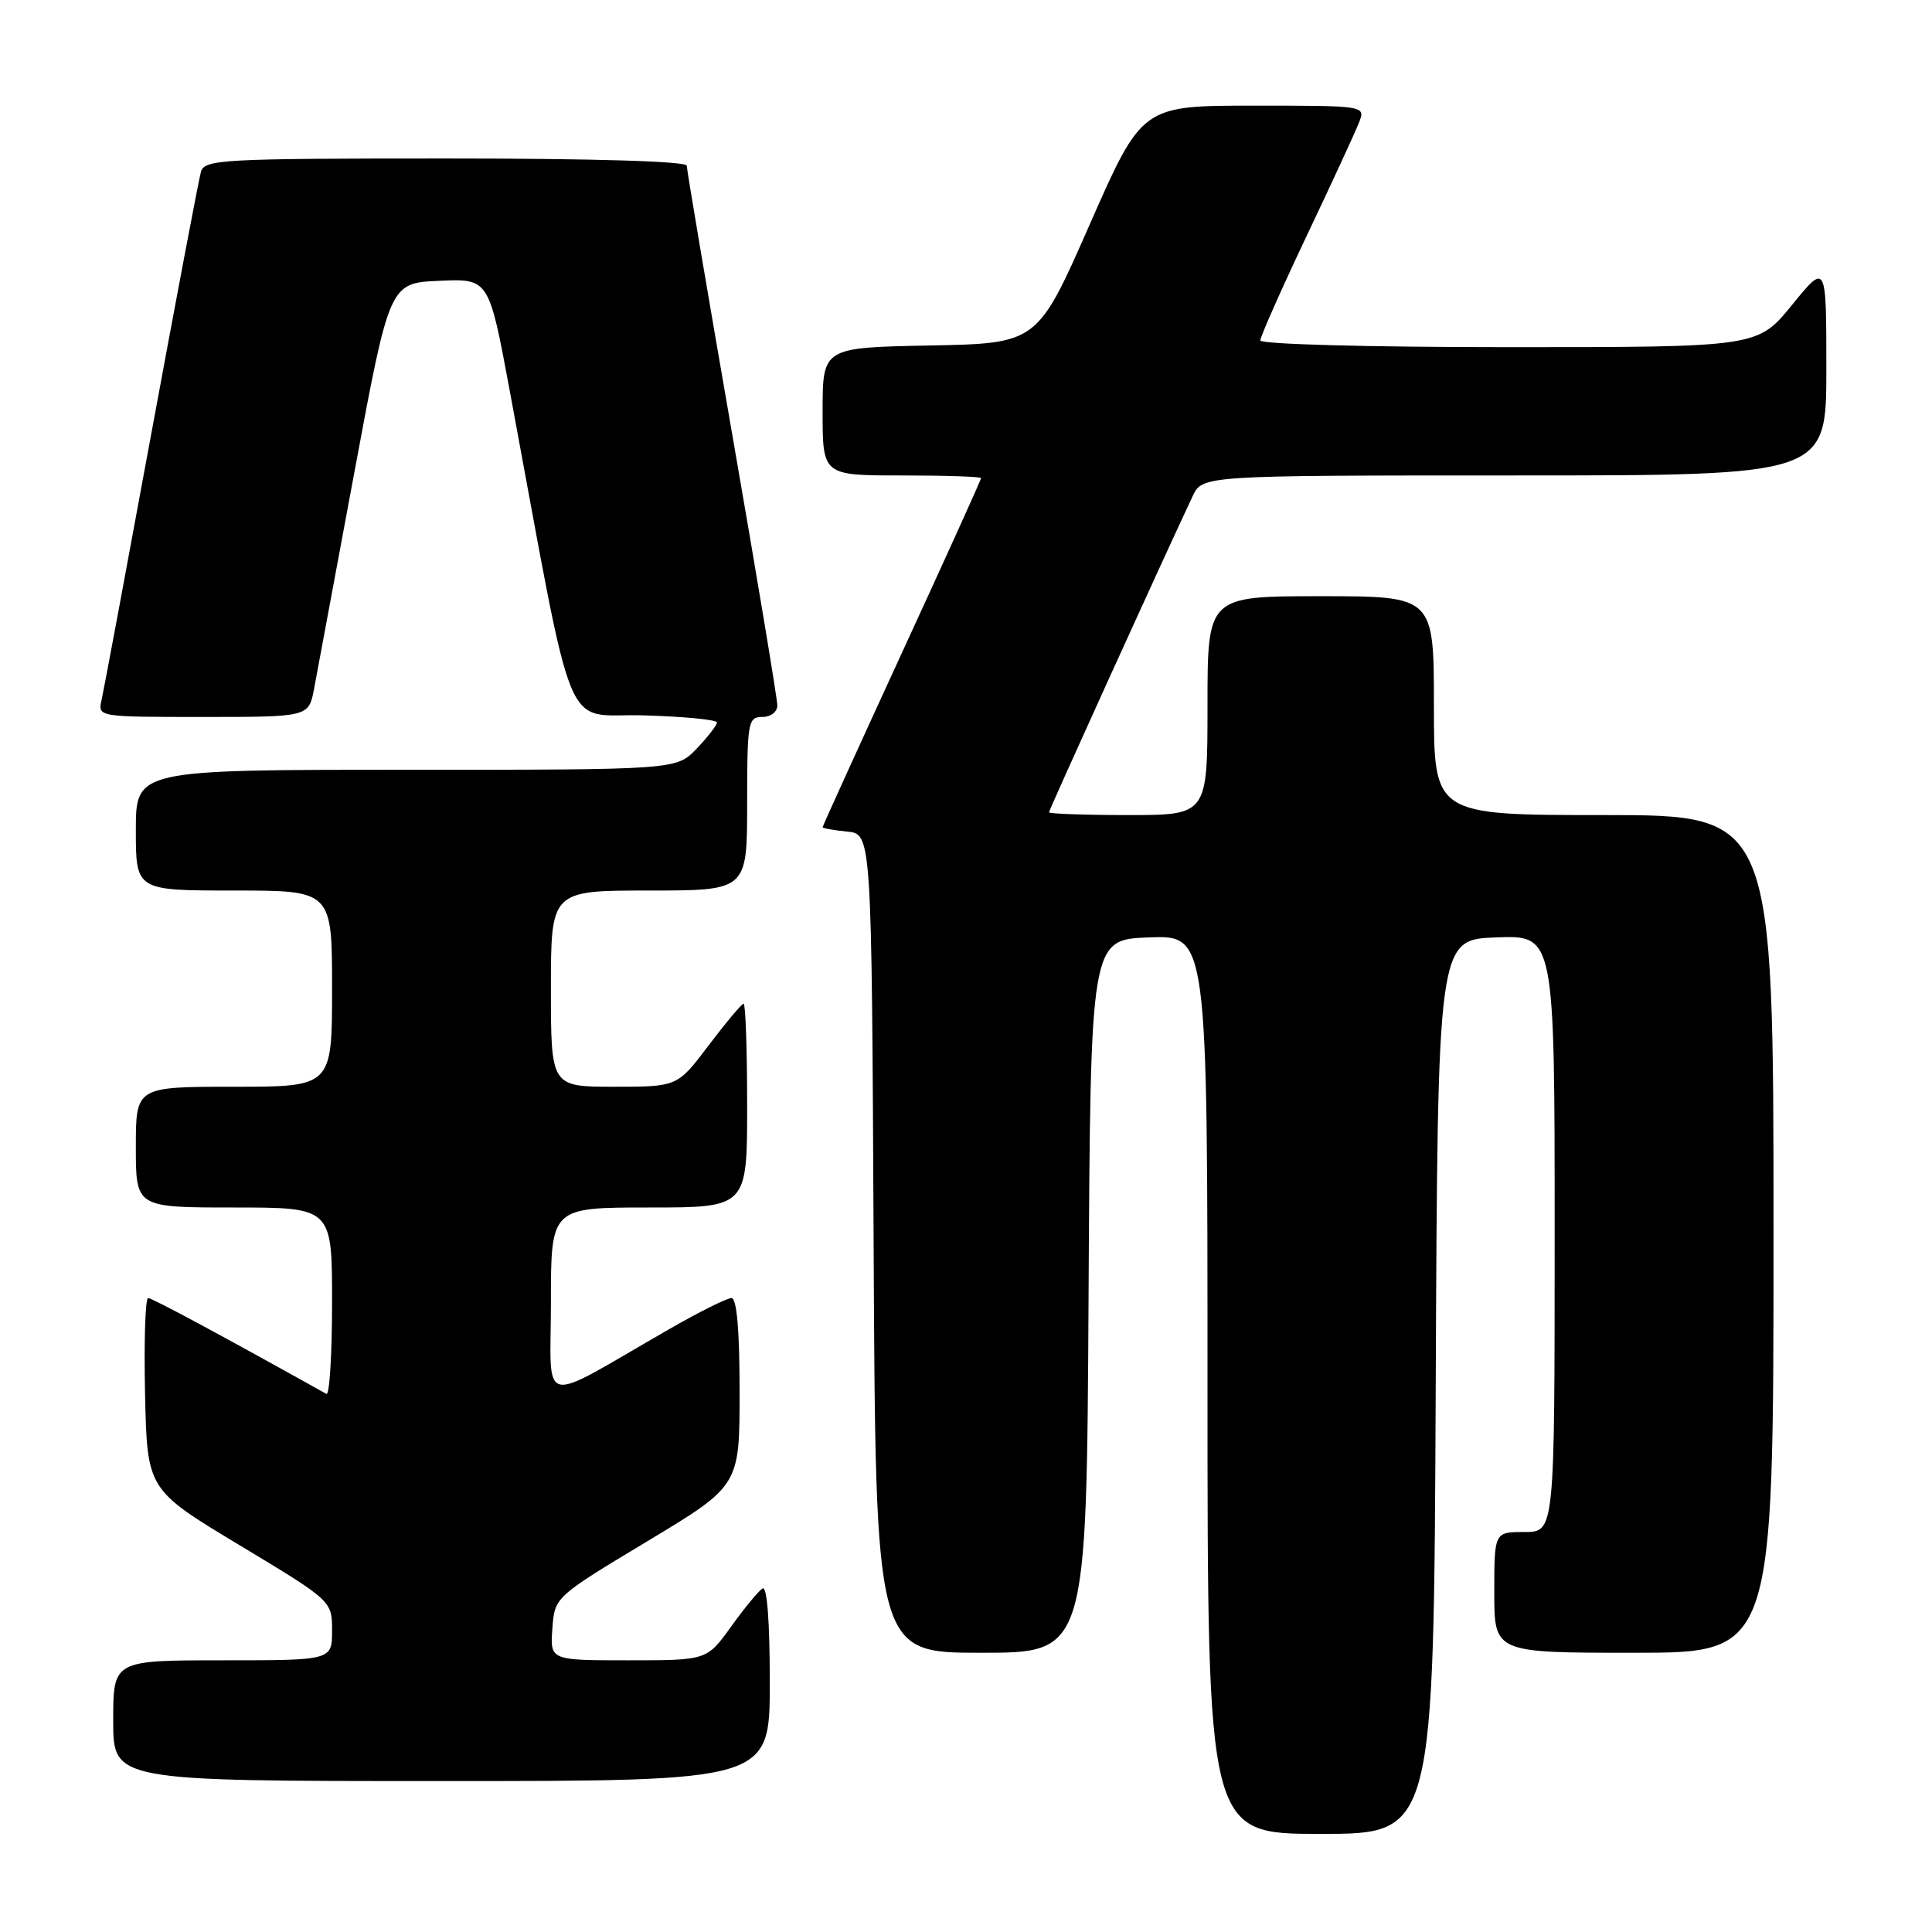 <?xml version="1.0" encoding="UTF-8" standalone="no"?>
<!DOCTYPE svg PUBLIC "-//W3C//DTD SVG 1.1//EN" "http://www.w3.org/Graphics/SVG/1.1/DTD/svg11.dtd" >
<svg xmlns="http://www.w3.org/2000/svg" xmlns:xlink="http://www.w3.org/1999/xlink" version="1.1" viewBox="0 0 256 256">
 <g >
 <path fill="currentColor"
d=" M 190.24 183.75 C 190.50 124.50 190.50 124.50 198.25 124.21 C 206.00 123.92 206.00 123.92 206.00 163.46 C 206.00 203.00 206.00 203.00 202.00 203.00 C 198.00 203.00 198.00 203.00 198.00 211.00 C 198.00 219.00 198.00 219.00 216.50 219.00 C 235.00 219.00 235.00 219.00 235.00 163.50 C 235.00 108.00 235.00 108.00 212.50 108.00 C 190.00 108.00 190.00 108.00 190.00 93.50 C 190.00 79.00 190.00 79.00 175.00 79.00 C 160.00 79.00 160.00 79.00 160.00 93.50 C 160.00 108.00 160.00 108.00 149.50 108.00 C 143.72 108.00 139.00 107.83 139.00 107.63 C 139.00 107.32 153.93 74.46 158.03 65.75 C 159.32 63.00 159.32 63.00 200.66 63.00 C 242.00 63.00 242.00 63.00 242.00 48.91 C 242.00 34.82 242.00 34.82 237.45 40.41 C 232.89 46.00 232.89 46.00 199.95 46.00 C 181.28 46.00 167.00 45.61 167.00 45.11 C 167.00 44.62 169.74 38.43 173.09 31.36 C 176.45 24.29 179.59 17.49 180.07 16.25 C 180.95 14.00 180.95 14.00 166.14 14.00 C 151.32 14.00 151.32 14.00 144.39 29.75 C 137.46 45.50 137.46 45.50 123.23 45.78 C 109.00 46.05 109.00 46.05 109.00 54.53 C 109.00 63.00 109.00 63.00 119.50 63.00 C 125.28 63.00 130.00 63.16 130.00 63.35 C 130.00 63.55 125.28 73.97 119.50 86.52 C 113.73 99.07 109.00 109.46 109.00 109.61 C 109.00 109.75 110.46 110.01 112.25 110.19 C 115.50 110.50 115.50 110.50 115.76 164.75 C 116.02 219.00 116.02 219.00 130.00 219.00 C 143.98 219.00 143.98 219.00 144.24 171.75 C 144.50 124.50 144.50 124.50 152.25 124.21 C 160.00 123.92 160.00 123.92 160.00 183.46 C 160.00 243.00 160.00 243.00 174.99 243.00 C 189.98 243.00 189.98 243.00 190.24 183.75 Z  M 102.00 222.94 C 102.00 214.81 101.64 210.11 101.04 210.48 C 100.51 210.81 98.63 213.08 96.87 215.54 C 93.66 220.00 93.66 220.00 83.27 220.00 C 72.89 220.00 72.89 220.00 73.19 215.81 C 73.50 211.61 73.50 211.61 85.75 204.24 C 98.00 196.87 98.00 196.87 98.00 184.44 C 98.00 176.23 97.63 172.00 96.92 172.00 C 96.33 172.00 92.62 173.85 88.67 176.12 C 71.02 186.26 73.00 186.71 73.00 172.54 C 73.00 160.00 73.00 160.00 86.00 160.00 C 99.00 160.00 99.00 160.00 99.00 146.50 C 99.00 139.07 98.79 133.00 98.53 133.00 C 98.28 133.00 96.20 135.48 93.91 138.50 C 89.76 144.00 89.76 144.00 81.38 144.00 C 73.00 144.00 73.00 144.00 73.00 131.00 C 73.00 118.00 73.00 118.00 86.00 118.00 C 99.00 118.00 99.00 118.00 99.00 106.50 C 99.00 95.67 99.12 95.00 101.00 95.00 C 102.14 95.00 103.00 94.33 103.00 93.46 C 103.00 92.61 100.30 76.39 97.00 57.42 C 93.70 38.44 91.00 22.49 91.00 21.96 C 91.00 21.37 78.78 21.00 59.07 21.00 C 29.51 21.00 27.10 21.13 26.63 22.75 C 26.35 23.71 23.39 39.35 20.04 57.50 C 16.70 75.65 13.74 91.51 13.46 92.75 C 12.96 95.00 12.96 95.00 26.94 95.00 C 40.91 95.00 40.91 95.00 41.62 91.25 C 42.00 89.19 44.41 76.25 46.97 62.50 C 51.62 37.50 51.62 37.50 58.20 37.21 C 64.78 36.91 64.78 36.91 67.53 51.71 C 76.38 99.28 74.40 94.47 85.27 94.79 C 90.62 94.94 95.00 95.37 95.00 95.73 C 95.00 96.09 93.79 97.65 92.31 99.20 C 89.63 102.00 89.63 102.00 53.81 102.00 C 18.00 102.00 18.00 102.00 18.00 110.00 C 18.00 118.00 18.00 118.00 31.00 118.00 C 44.00 118.00 44.00 118.00 44.00 131.00 C 44.00 144.00 44.00 144.00 31.00 144.00 C 18.00 144.00 18.00 144.00 18.00 152.00 C 18.00 160.00 18.00 160.00 31.00 160.00 C 44.00 160.00 44.00 160.00 44.00 172.56 C 44.00 179.47 43.66 184.93 43.25 184.70 C 29.57 177.06 20.17 172.00 19.63 172.00 C 19.25 172.00 19.07 177.71 19.22 184.69 C 19.50 197.38 19.50 197.38 31.75 204.75 C 44.00 212.13 44.00 212.13 44.00 216.06 C 44.00 220.00 44.00 220.00 29.50 220.00 C 15.00 220.00 15.00 220.00 15.00 228.00 C 15.00 236.00 15.00 236.00 58.50 236.00 C 102.00 236.00 102.00 236.00 102.00 222.94 Z "/>
</g>
</svg>